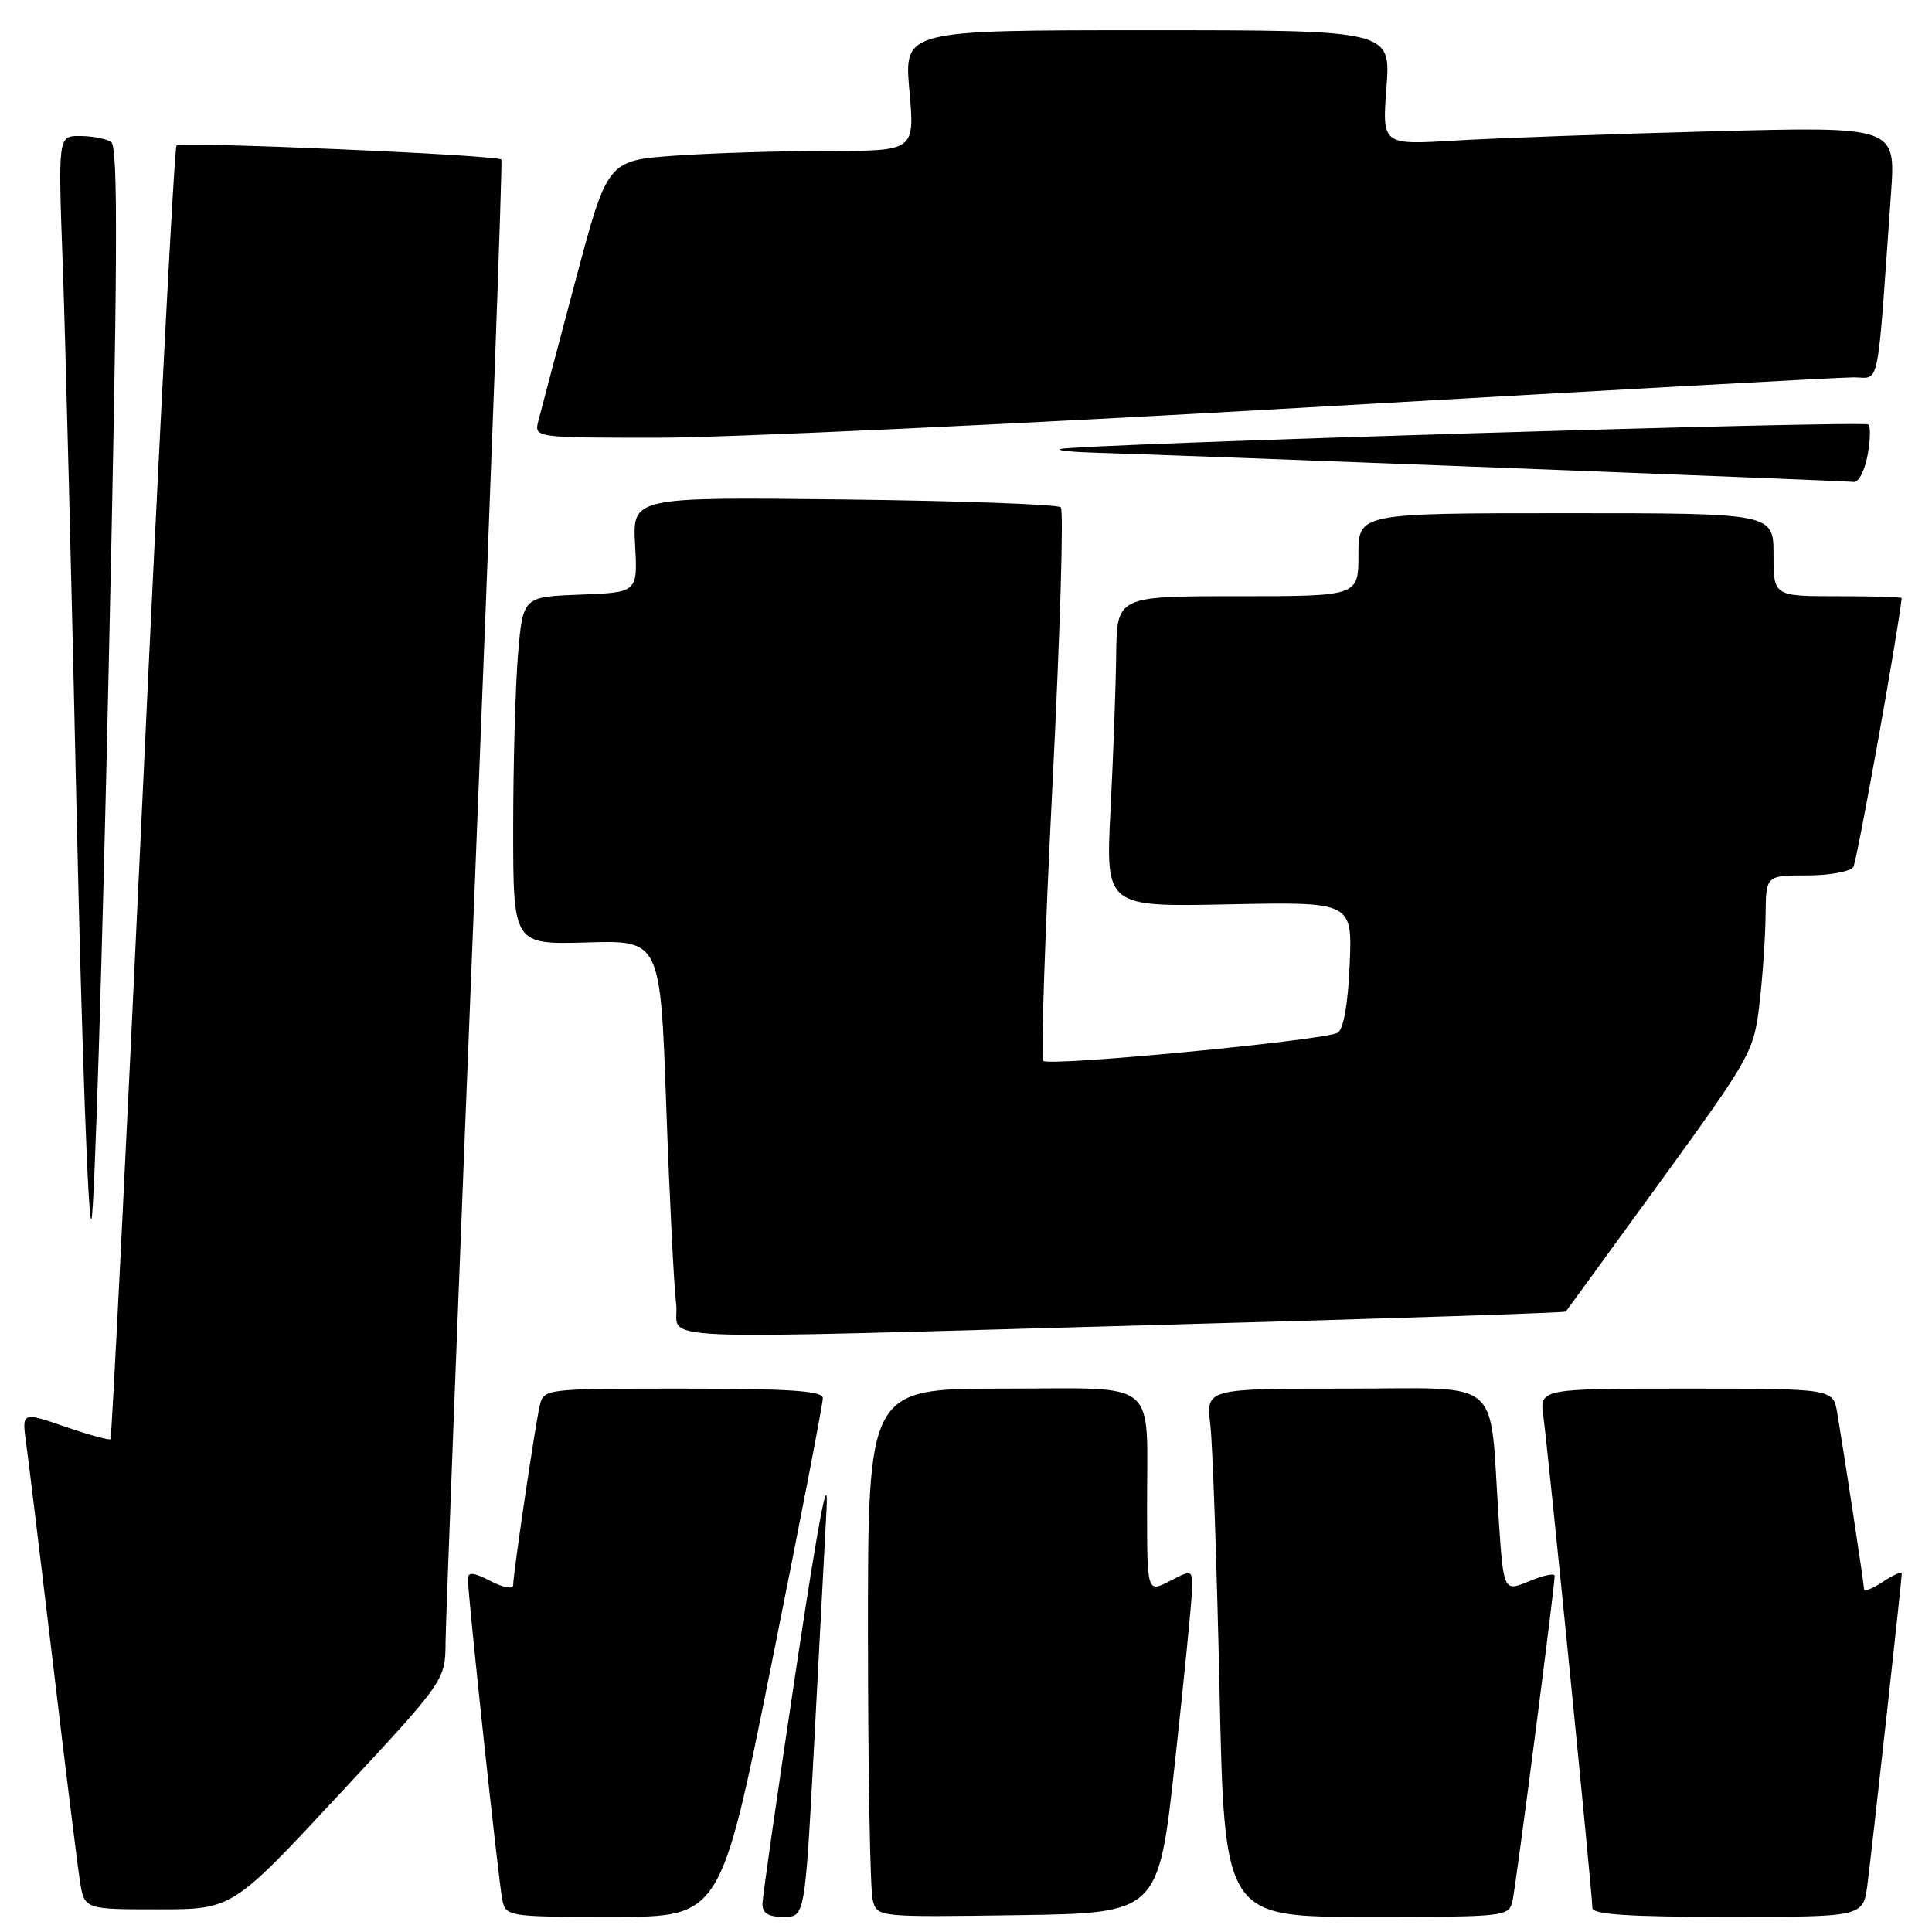 <?xml version="1.0" encoding="UTF-8" standalone="no"?>
<!DOCTYPE svg PUBLIC "-//W3C//DTD SVG 1.1//EN" "http://www.w3.org/Graphics/SVG/1.1/DTD/svg11.dtd" >
<svg xmlns="http://www.w3.org/2000/svg" xmlns:xlink="http://www.w3.org/1999/xlink" version="1.1" viewBox="0 0 256 256">
 <g >
 <path fill="currentColor"
d=" M 102.28 220.25 C 106.01 201.69 109.05 185.94 109.03 185.25 C 109.01 184.30 104.62 184.00 90.52 184.00 C 72.17 184.00 72.03 184.02 71.52 186.25 C 70.90 188.90 68.00 208.52 68.00 210.02 C 68.00 210.61 66.73 210.39 65.00 209.50 C 62.73 208.33 62.00 208.26 62.00 209.22 C 62.00 211.47 66.07 249.43 66.56 251.75 C 67.03 253.96 67.32 254.00 81.27 254.00 C 95.50 254.00 95.50 254.00 102.28 220.25 Z  M 107.87 231.25 C 108.54 218.74 109.28 204.68 109.52 200.00 C 109.80 194.34 108.47 201.34 105.51 221.00 C 103.07 237.22 101.05 251.29 101.03 252.25 C 101.01 253.51 101.79 254.00 103.83 254.00 C 106.66 254.00 106.66 254.00 107.87 231.25 Z  M 155.69 233.50 C 156.89 222.50 157.91 212.25 157.94 210.72 C 158.00 207.96 157.99 207.95 155.00 209.50 C 152.00 211.05 152.00 211.05 151.99 199.78 C 151.97 182.39 153.92 184.00 132.88 184.00 C 115.00 184.00 115.00 184.00 115.01 216.75 C 115.02 234.76 115.30 250.52 115.64 251.77 C 116.24 254.04 116.24 254.04 134.87 253.77 C 153.50 253.50 153.50 253.50 155.69 233.50 Z  M 200.44 251.75 C 200.91 249.56 206.01 210.19 206.00 208.80 C 206.00 208.42 204.48 208.74 202.62 209.52 C 199.23 210.93 199.23 210.93 198.58 201.21 C 197.31 182.14 199.49 184.00 178.32 184.00 C 159.81 184.00 159.81 184.00 160.37 188.75 C 160.68 191.36 161.23 207.11 161.59 223.75 C 162.24 254.00 162.24 254.00 181.10 254.00 C 199.85 254.00 199.96 253.99 200.44 251.75 Z  M 247.44 249.75 C 248.03 245.24 252.00 209.31 252.00 208.46 C 252.00 208.18 250.88 208.69 249.50 209.59 C 248.12 210.49 247.00 210.95 247.00 210.60 C 247.00 209.98 244.48 193.41 243.45 187.25 C 242.91 184.00 242.91 184.00 223.44 184.00 C 203.98 184.00 203.98 184.00 204.51 187.75 C 205.11 192.00 211.00 251.01 211.00 252.82 C 211.00 253.68 215.85 254.00 228.94 254.00 C 246.88 254.00 246.88 254.00 247.44 249.75 Z  M 44.89 237.83 C 59.00 222.67 59.00 222.67 59.04 217.58 C 59.06 214.79 60.81 169.53 62.92 117.00 C 65.03 64.47 66.61 21.34 66.43 21.14 C 65.89 20.53 23.94 18.72 23.39 19.28 C 23.10 19.56 21.09 58.18 18.91 105.09 C 16.73 152.00 14.81 190.53 14.64 190.70 C 14.47 190.87 11.75 190.12 8.61 189.04 C 2.89 187.07 2.89 187.07 3.47 191.28 C 3.79 193.60 5.39 206.75 7.03 220.50 C 8.66 234.25 10.27 247.19 10.59 249.25 C 11.18 253.00 11.18 253.00 20.98 253.00 C 30.79 253.00 30.79 253.00 44.89 237.83 Z  M 154.87 175.52 C 183.68 174.73 207.35 173.95 207.48 173.79 C 207.61 173.63 213.27 165.85 220.06 156.50 C 232.04 139.99 232.41 139.31 233.14 133.00 C 233.56 129.43 233.92 124.14 233.95 121.25 C 234.00 116.00 234.00 116.00 239.44 116.00 C 242.43 116.00 245.20 115.49 245.58 114.87 C 246.07 114.08 251.61 83.23 251.98 79.25 C 251.99 79.11 248.18 79.00 243.50 79.00 C 235.00 79.00 235.00 79.00 235.00 73.50 C 235.00 68.00 235.00 68.00 207.50 68.00 C 180.00 68.00 180.00 68.00 180.00 73.50 C 180.00 79.00 180.00 79.00 164.00 79.00 C 148.00 79.00 148.00 79.00 147.90 86.75 C 147.85 91.01 147.51 100.27 147.15 107.33 C 146.50 120.17 146.50 120.17 162.84 119.83 C 179.19 119.50 179.19 119.50 178.84 127.79 C 178.63 132.95 178.03 136.36 177.26 136.84 C 175.64 137.84 139.01 141.35 138.24 140.57 C 137.91 140.24 138.46 123.77 139.46 103.96 C 140.46 84.15 140.96 67.62 140.56 67.22 C 140.16 66.83 127.23 66.36 111.82 66.18 C 83.81 65.86 83.81 65.86 84.15 72.18 C 84.50 78.50 84.50 78.50 76.89 78.79 C 69.29 79.08 69.29 79.08 68.64 86.69 C 68.29 90.88 68.00 101.25 68.00 109.73 C 68.00 125.16 68.00 125.16 77.75 124.88 C 87.50 124.59 87.50 124.59 88.28 146.54 C 88.71 158.62 89.30 170.41 89.59 172.75 C 90.23 177.84 82.46 177.51 154.87 175.52 Z  M 14.39 89.04 C 15.60 34.57 15.67 19.41 14.72 18.80 C 14.05 18.38 12.19 18.02 10.60 18.02 C 7.69 18.00 7.69 18.00 8.32 35.25 C 8.66 44.74 9.50 77.70 10.17 108.50 C 10.85 139.30 11.73 163.15 12.13 161.50 C 12.53 159.85 13.55 127.24 14.39 89.04 Z  M 247.45 60.40 C 247.82 58.42 247.88 56.55 247.58 56.25 C 247.02 55.69 142.32 58.87 140.50 59.50 C 139.95 59.69 142.20 59.91 145.50 60.00 C 154.47 60.24 244.32 63.70 245.64 63.86 C 246.26 63.94 247.08 62.38 247.45 60.40 Z  M 173.00 54.00 C 211.16 51.80 243.83 50.00 245.59 50.00 C 249.17 50.00 248.67 52.44 250.57 25.63 C 251.20 16.76 251.20 16.76 226.85 17.40 C 213.46 17.75 198.14 18.30 192.82 18.62 C 183.14 19.21 183.14 19.21 183.71 11.60 C 184.29 4.00 184.29 4.00 152.04 4.00 C 119.79 4.00 119.79 4.00 120.50 12.00 C 121.21 20.00 121.21 20.00 109.76 20.00 C 103.46 20.00 94.30 20.28 89.39 20.63 C 80.48 21.27 80.48 21.27 76.20 37.38 C 73.84 46.25 71.66 54.51 71.34 55.75 C 70.77 58.00 70.77 58.00 87.19 58.00 C 96.22 58.00 134.84 56.20 173.00 54.00 Z "/>
</g>
</svg>